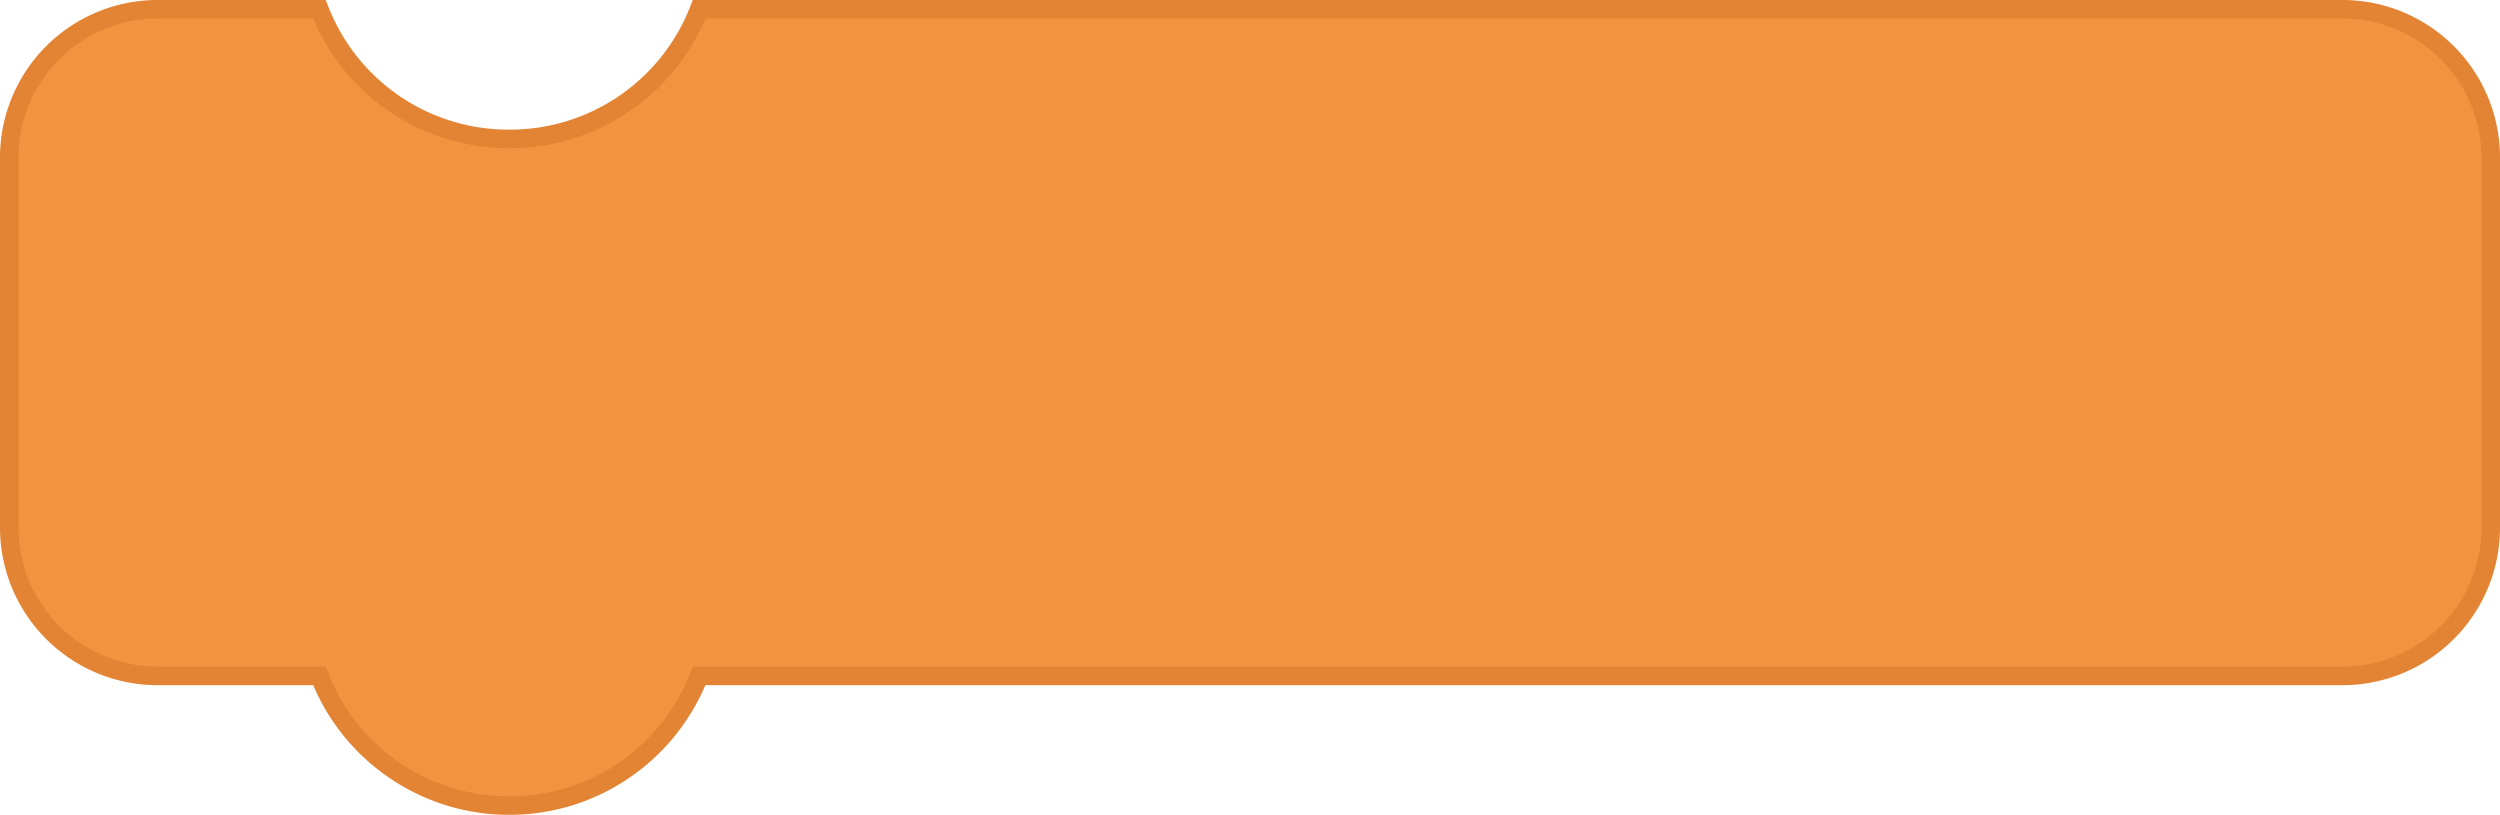 <svg xmlns="http://www.w3.org/2000/svg" width="135" height="44" viewBox="0 0 135 44"><defs><style>.a{fill:#f3923f;}.b{fill:#e28433;}</style></defs><g transform="translate(-966.5 -890.5)"><path class="a" d="M-1647.25-793H-1656a8.01,8.01,0,0,1-8-8v-20a8.009,8.009,0,0,1,8-8h8.75a10.937,10.937,0,0,0,10.25,7,10.937,10.937,0,0,0,10.25-7H-1538a8.009,8.009,0,0,1,8,8v20a8.009,8.009,0,0,1-8,8h-88.749A11,11,0,0,1-1637-786,11,11,0,0,1-1647.25-793Z" transform="translate(2631 1720)"/><path class="b" d="M-1637-785.5a11.432,11.432,0,0,1-6.56-2.053,11.482,11.482,0,0,1-4.026-4.947H-1656a8.51,8.51,0,0,1-8.5-8.5v-20a8.51,8.51,0,0,1,8.5-8.5h9.091l.124.318A10.44,10.44,0,0,0-1637-822.5a10.44,10.44,0,0,0,9.784-6.682l.124-.318H-1538a8.51,8.51,0,0,1,8.5,8.5v20a8.51,8.51,0,0,1-8.5,8.5h-88.413a11.484,11.484,0,0,1-4.027,4.947A11.433,11.433,0,0,1-1637-785.5Zm-19-43a7.509,7.509,0,0,0-7.5,7.5v20a7.509,7.509,0,0,0,7.5,7.5h9.091l.124.318A10.439,10.439,0,0,0-1637-786.5a10.44,10.44,0,0,0,9.785-6.682l.124-.318H-1538a7.509,7.509,0,0,0,7.5-7.5v-20a7.509,7.509,0,0,0-7.5-7.5h-88.414a11.43,11.43,0,0,1-10.586,7,11.43,11.43,0,0,1-10.586-7Z" transform="translate(2631 1720)"/></g></svg>